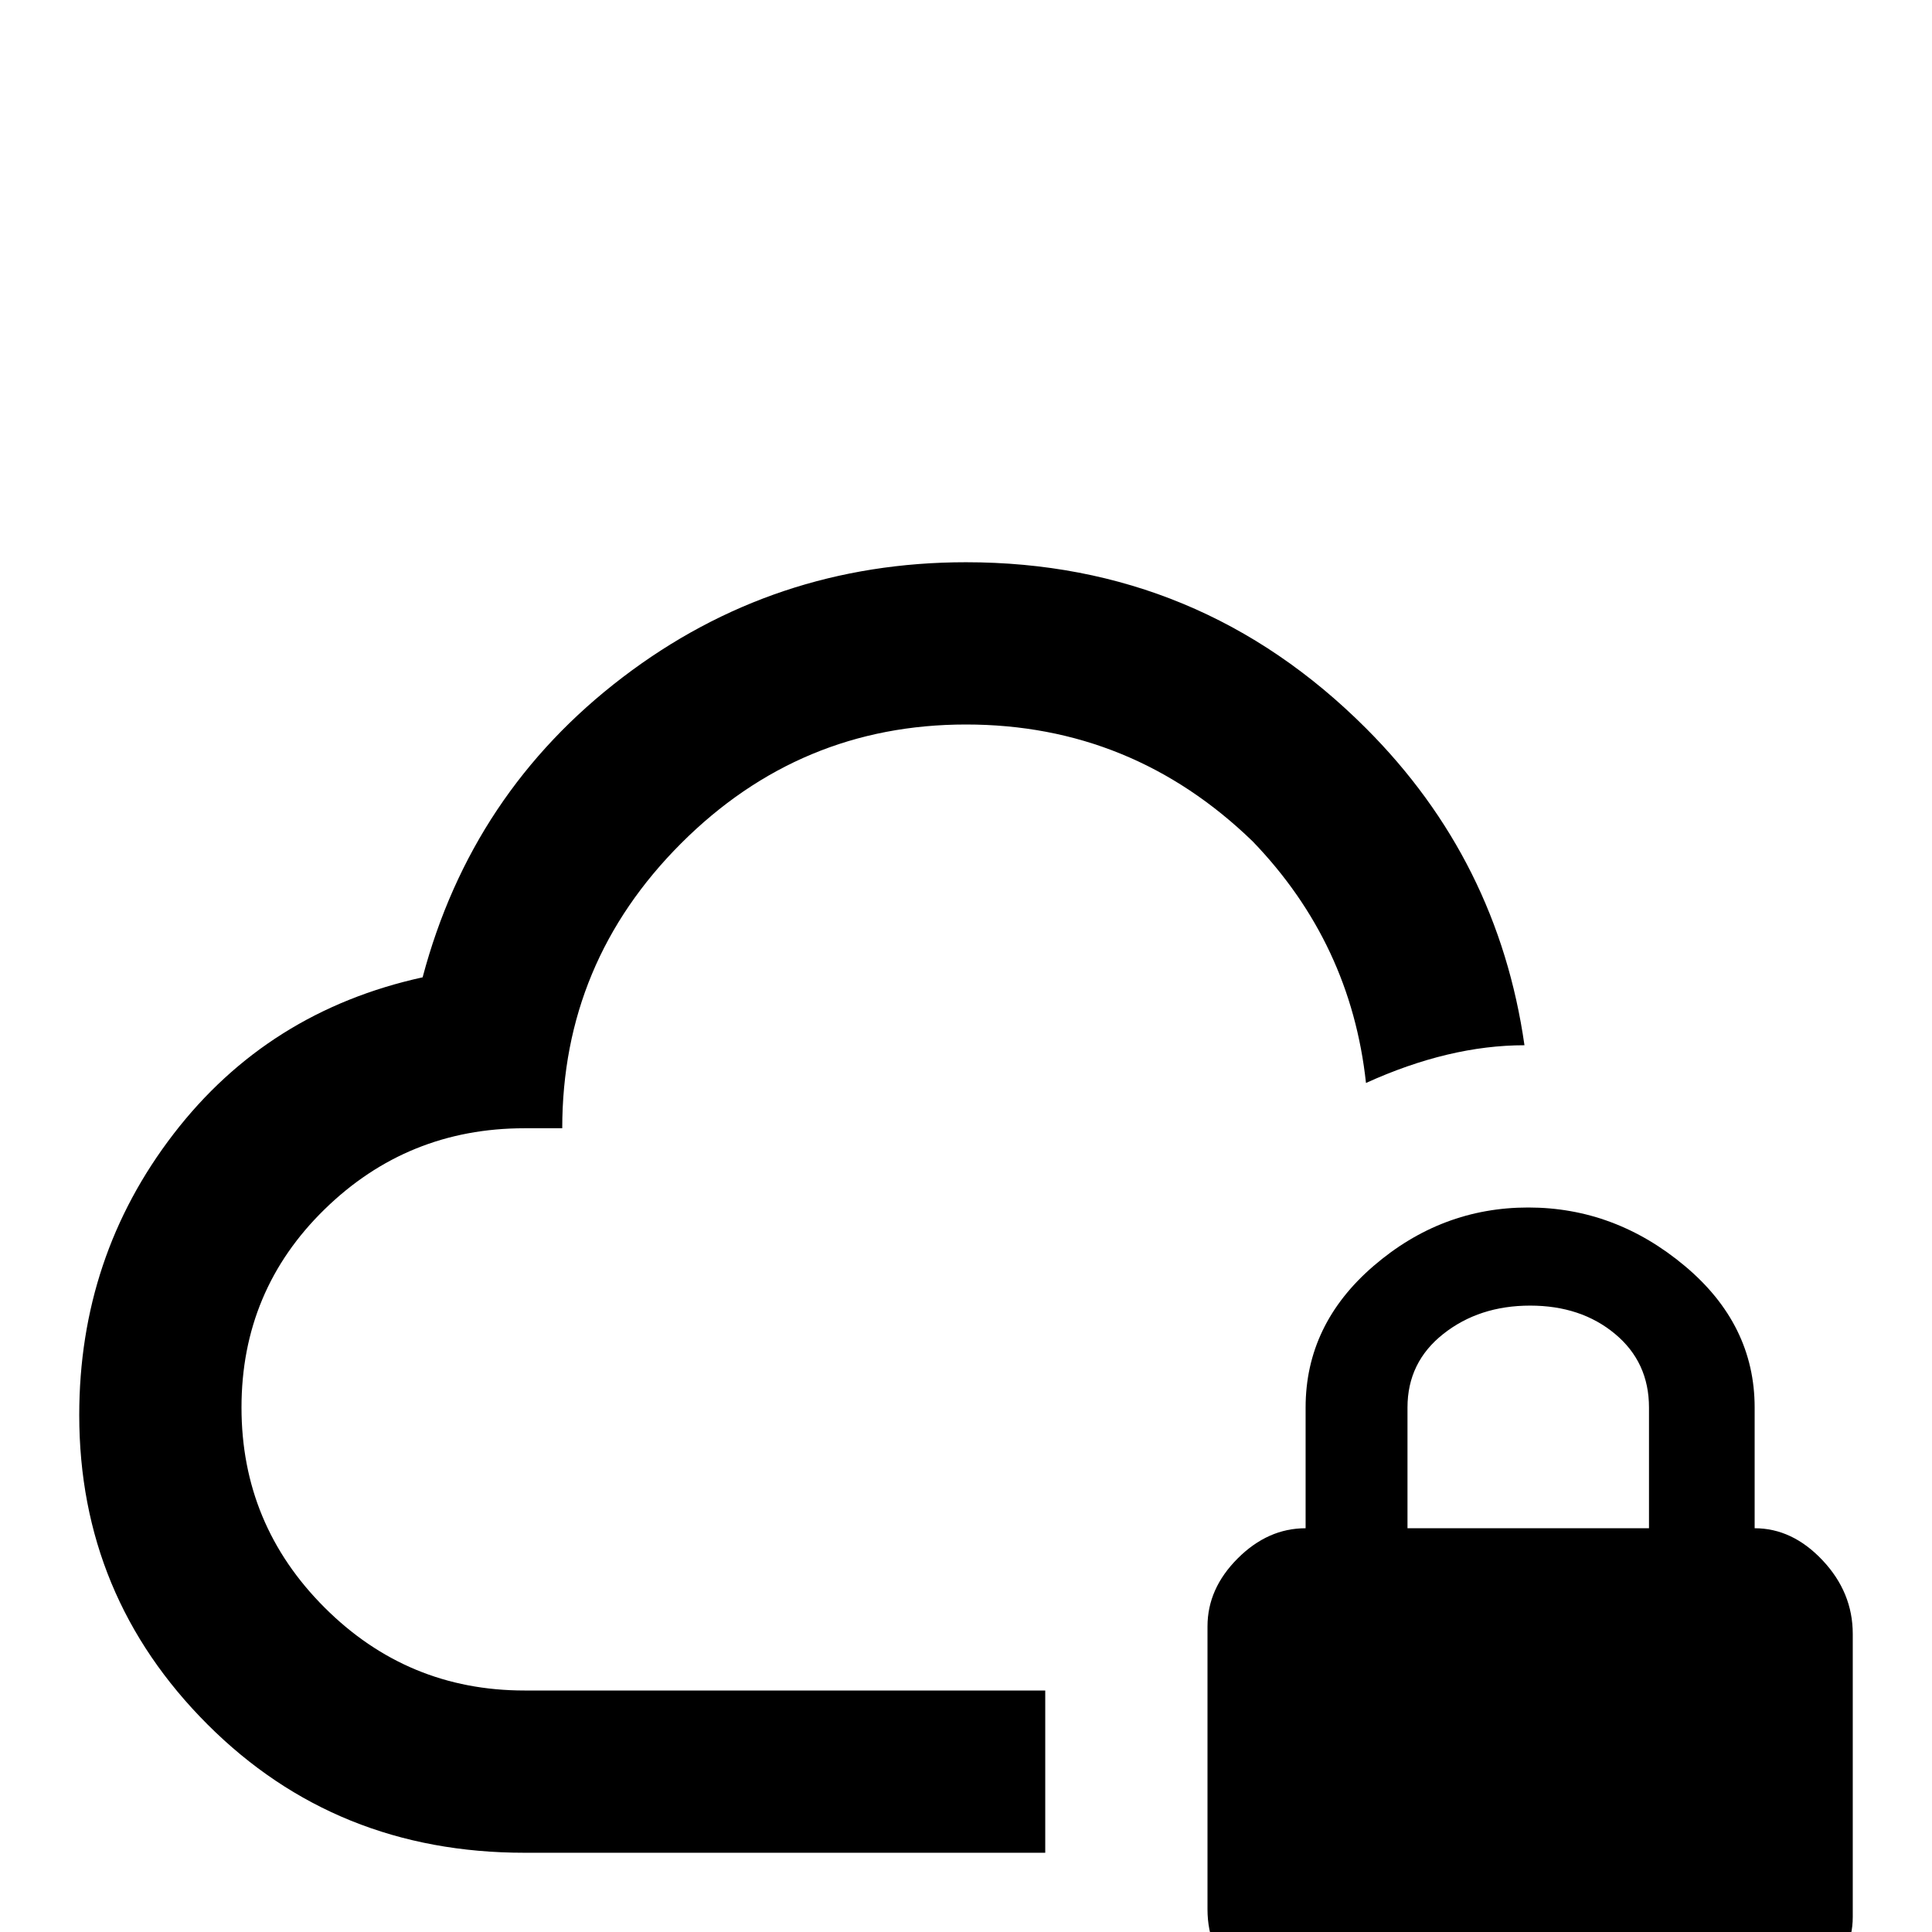 <svg xmlns="http://www.w3.org/2000/svg" viewBox="0 -512 512 512">
	<path fill="#000000" d="M139 -64H277V-21H139Q89 -21 55 -55Q21 -89 21 -137Q21 -179 46 -211.5Q71 -244 112 -253Q125 -302 165 -332.5Q205 -363 256 -363Q318 -363 362 -319Q397 -284 404 -235Q384 -235 362 -225Q358 -262 332 -289Q300 -320 256 -320Q212 -320 180.5 -288.5Q149 -257 149 -213H139Q108 -213 86 -191.5Q64 -170 64 -139Q64 -108 86 -86Q108 -64 139 -64ZM491 -79V-4Q491 6 482.5 13.5Q474 21 463 21H346Q336 21 328 13Q320 5 320 -6V-81Q320 -91 328 -99Q336 -107 346 -107V-139Q346 -161 364 -176.5Q382 -192 405 -192Q428 -192 446.5 -176.5Q465 -161 465 -139V-107Q475 -107 483 -98.5Q491 -90 491 -79ZM437 -139Q437 -151 428 -158.5Q419 -166 405.5 -166Q392 -166 382.5 -158.5Q373 -151 373 -139V-107H437Z"/>
</svg>